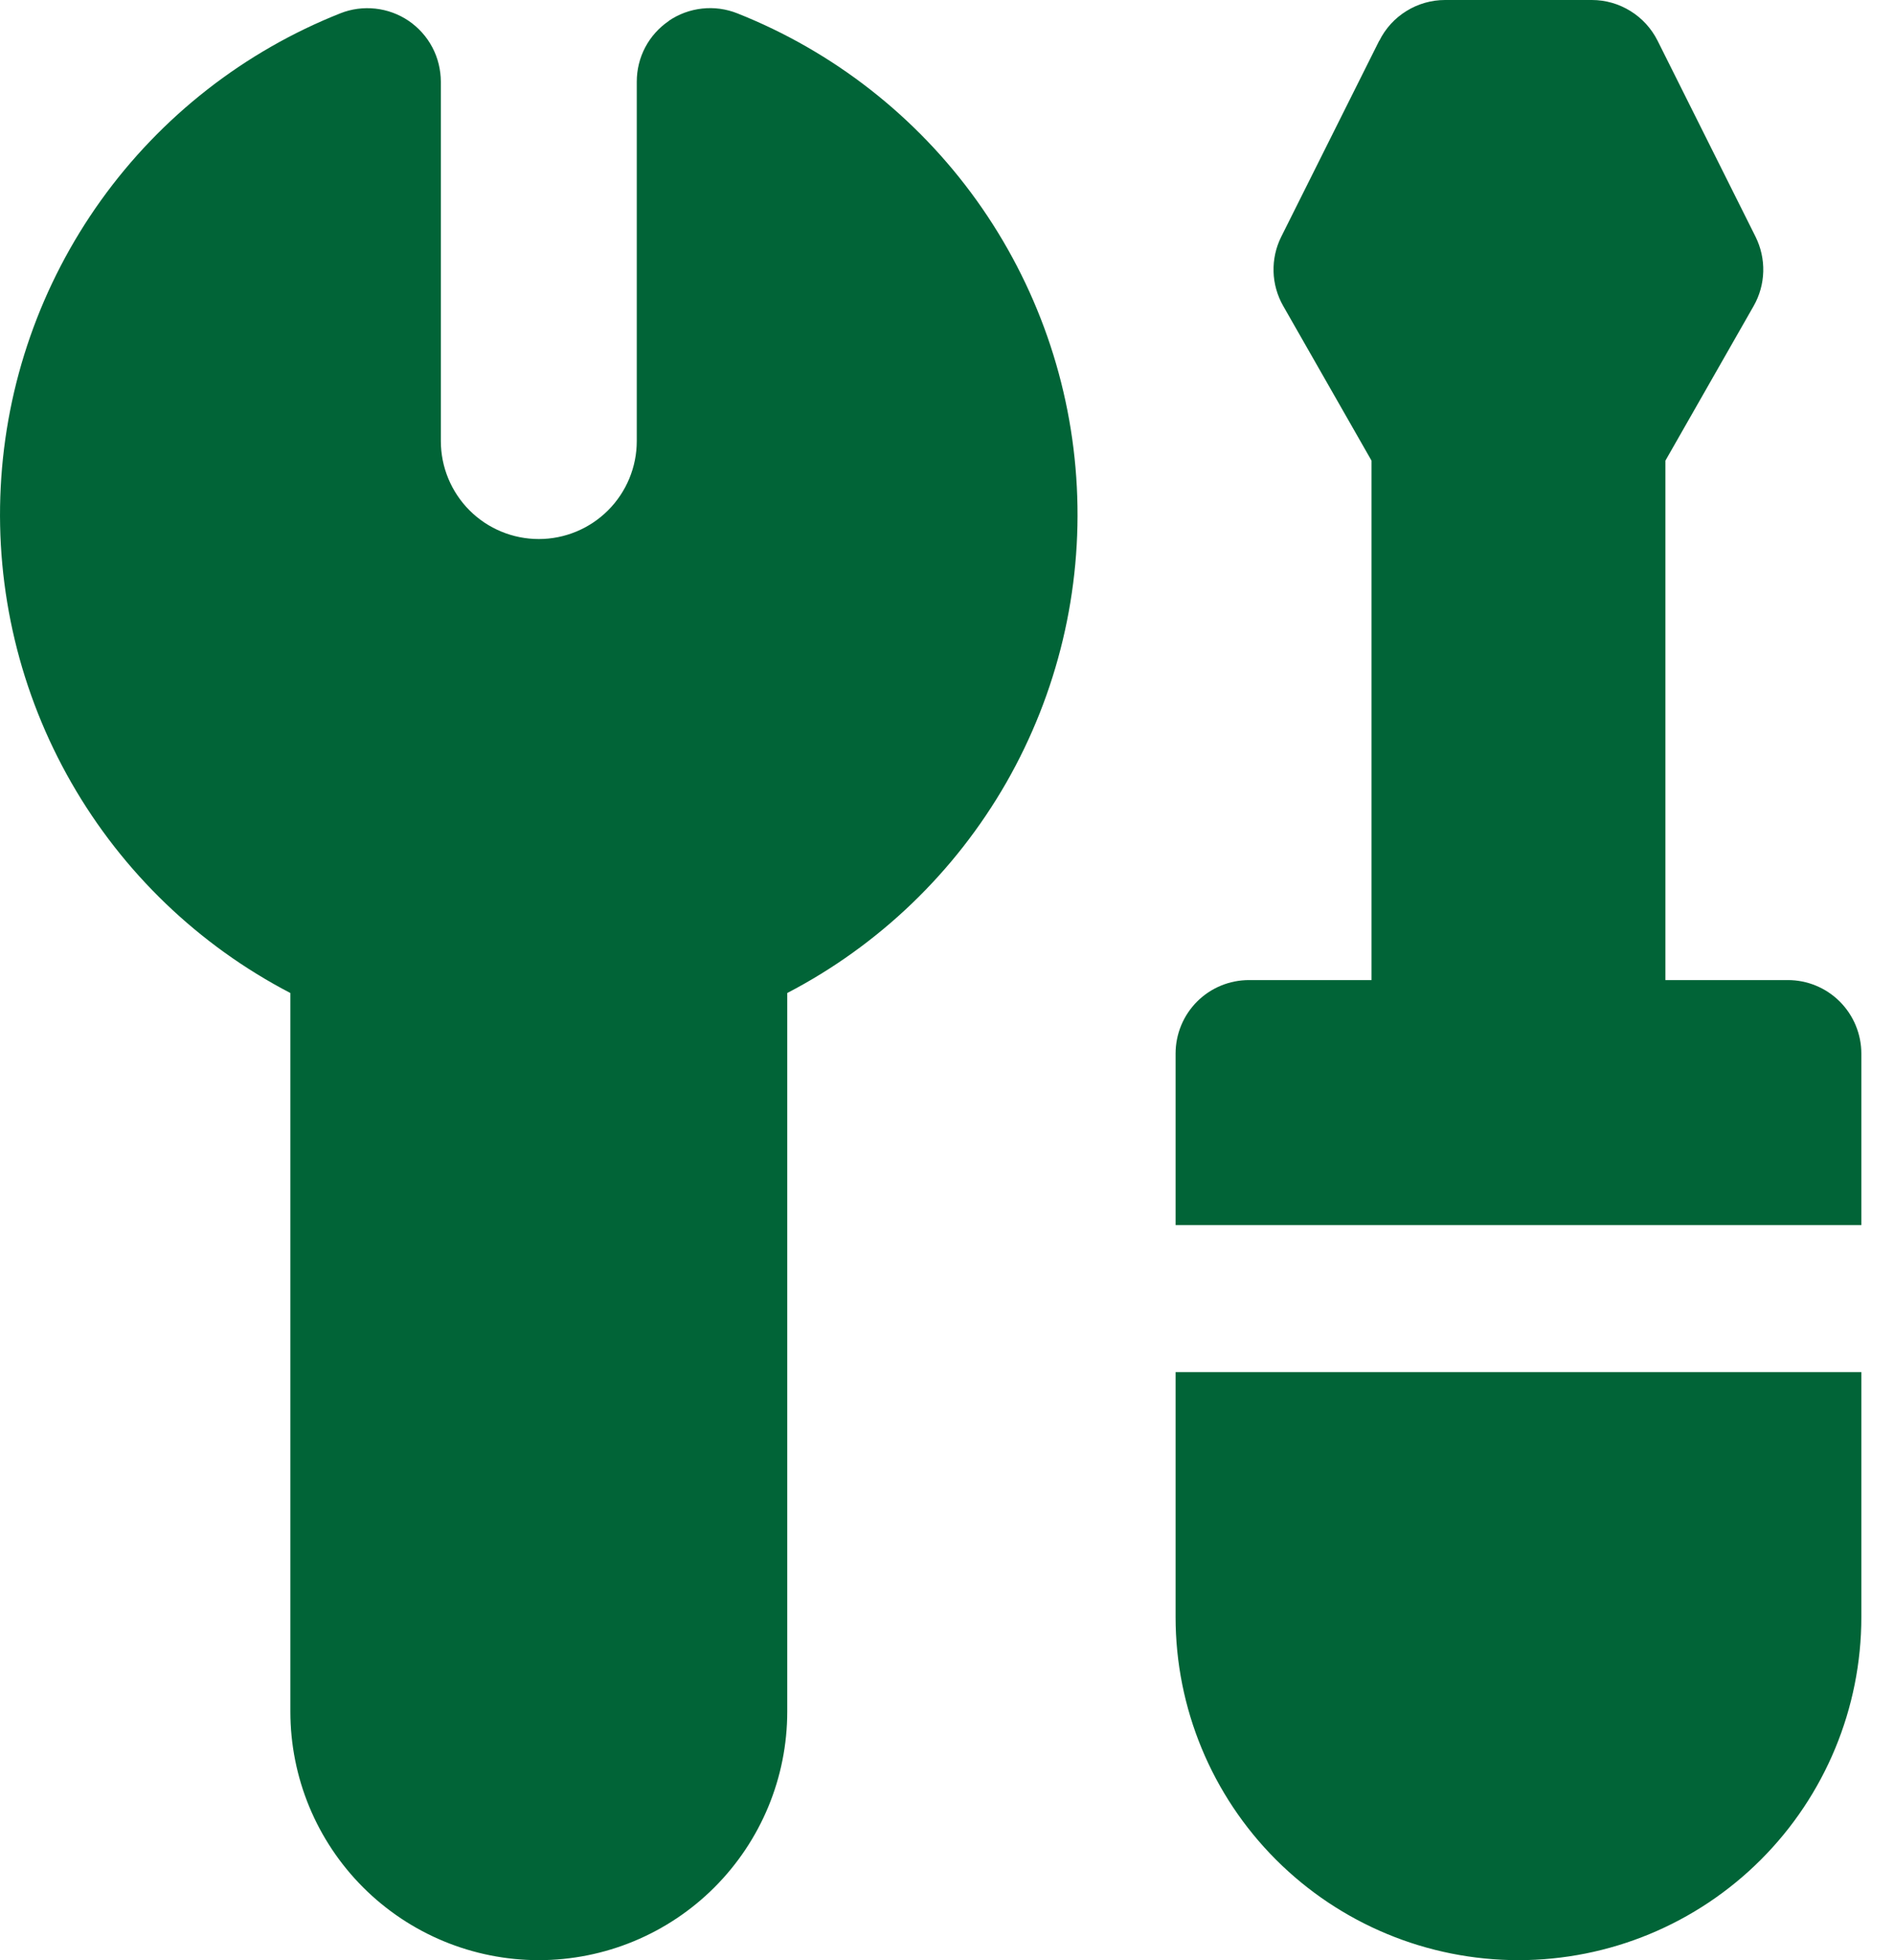 <svg width="29" height="30" viewBox="0 0 29 30" fill="none" xmlns="http://www.w3.org/2000/svg">
<path d="M21.12 0.623C21.213 0.436 21.356 0.279 21.534 0.169C21.711 0.059 21.916 0 22.125 0H24.375C24.583 0 24.788 0.059 24.965 0.169C25.143 0.279 25.286 0.436 25.38 0.623L26.88 3.623C26.962 3.788 27.003 3.971 26.998 4.156C26.993 4.341 26.943 4.522 26.851 4.683L25.5 7.05V15H27.375C27.673 15 27.959 15.118 28.17 15.329C28.381 15.54 28.5 15.827 28.5 16.125V18.75H18V16.125C18 15.827 18.118 15.54 18.329 15.329C18.54 15.118 18.826 15 19.125 15H21V7.05L19.648 4.683C19.556 4.522 19.505 4.341 19.5 4.157C19.495 3.972 19.535 3.788 19.618 3.623L21.118 0.623H21.12ZM18 21V24.75C18 26.142 18.553 27.478 19.537 28.462C20.522 29.447 21.857 30 23.25 30C24.642 30 25.977 29.447 26.962 28.462C27.946 27.478 28.5 26.142 28.5 24.75V21H18ZM10.242 0.318C10.393 0.215 10.568 0.151 10.751 0.131C10.933 0.111 11.118 0.136 11.289 0.204C12.759 0.787 14.031 1.781 14.953 3.066C15.875 4.352 16.408 5.875 16.488 7.455C16.569 9.035 16.194 10.605 15.408 11.978C14.621 13.35 13.457 14.468 12.054 15.198V26.196C12.054 27.205 11.653 28.172 10.939 28.886C10.226 29.599 9.258 30 8.25 30C7.241 30 6.273 29.599 5.56 28.886C4.846 28.172 4.446 27.205 4.446 26.196V15.198C3.042 14.468 1.878 13.35 1.092 11.978C0.305 10.605 -0.07 9.035 0.011 7.455C0.091 5.875 0.624 4.352 1.546 3.066C2.468 1.781 3.74 0.787 5.211 0.204C5.381 0.136 5.566 0.112 5.748 0.132C5.93 0.152 6.105 0.216 6.257 0.319C6.409 0.423 6.533 0.561 6.619 0.723C6.705 0.885 6.749 1.066 6.75 1.25V6.75C6.75 7.148 6.908 7.529 7.189 7.811C7.47 8.092 7.852 8.25 8.25 8.25C8.647 8.25 9.029 8.092 9.31 7.811C9.592 7.529 9.75 7.148 9.75 6.75V1.25C9.75 1.066 9.794 0.886 9.88 0.723C9.966 0.561 10.09 0.423 10.242 0.32V0.318Z" fill="#016437"/>
</svg>
